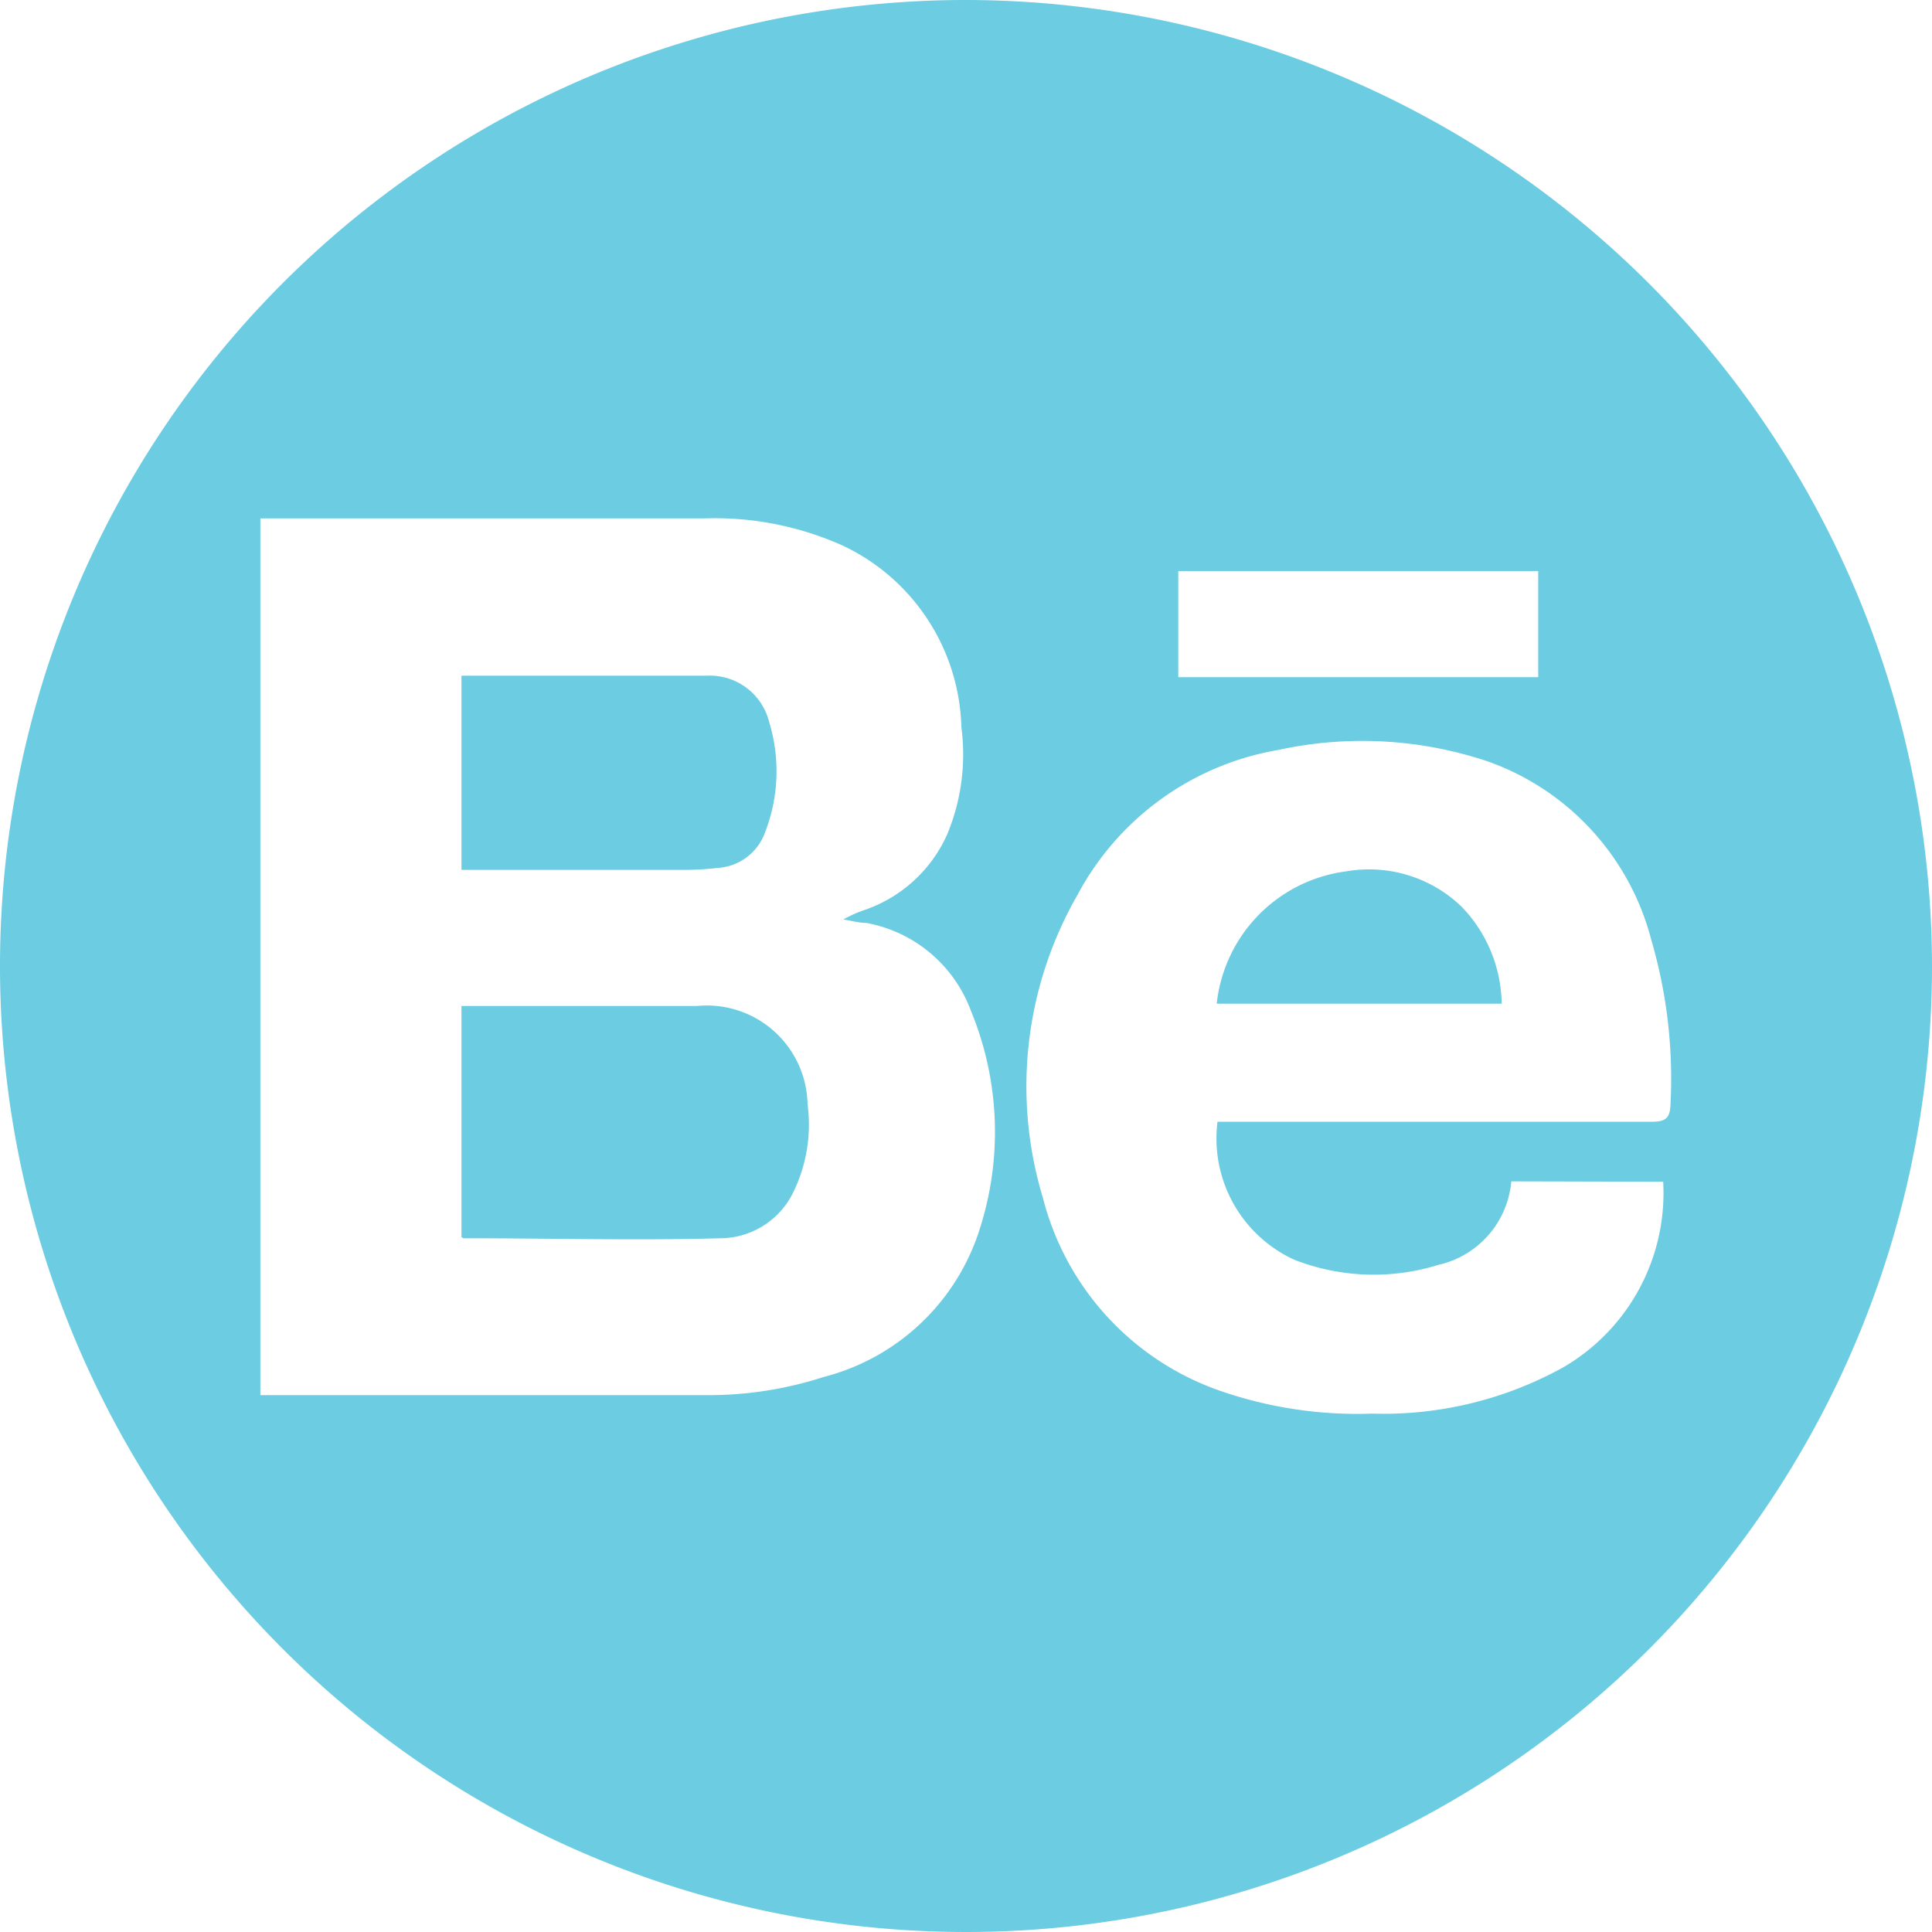<svg xmlns="http://www.w3.org/2000/svg" viewBox="0 0 50.24 50.24"><defs><style>.cls-1{fill:#6bcce2;}</style></defs><title>Behance</title><g id="Layer_2" data-name="Layer 2"><g id="Layer_1-2" data-name="Layer 1"><path class="cls-1" d="M50.24,25.12A25.12,25.12,0,1,1,25.12,0,25.15,25.15,0,0,1,50.24,25.12ZM6.77,36.28H18.41a9.74,9.74,0,0,0,3-.47,5.76,5.76,0,0,0,4-3.65,8.25,8.25,0,0,0-.16-5.87A3.59,3.59,0,0,0,22.53,24c-.19,0-.4-.06-.6-.09a3.33,3.33,0,0,1,.59-.26,3.65,3.65,0,0,0,2.11-1.95A5.41,5.41,0,0,0,25,18.91a5.38,5.38,0,0,0-3.08-4.72,8.13,8.13,0,0,0-3.6-.71H7.23l-.46,0ZM39.3,30.72a2.44,2.44,0,0,1-1.89,2.17,5.68,5.68,0,0,1-3.75-.13,3.47,3.47,0,0,1-2-3.59h.47c3.61,0,7.22,0,10.83,0,.37,0,.47-.11.48-.46a12.83,12.83,0,0,0-.5-4.27,6.71,6.71,0,0,0-4.25-4.64,10.27,10.27,0,0,0-5.44-.3,7.31,7.31,0,0,0-5.23,3.77,10,10,0,0,0-.9,7.88,7.19,7.19,0,0,0,4.56,5,10.87,10.87,0,0,0,4,.61,9.65,9.65,0,0,0,5-1.22,5.25,5.25,0,0,0,2.57-4.81ZM40,14.85H30.64v2.76H40Z"/><path class="cls-1" d="M12,32.16v-6h.45c1.89,0,3.78,0,5.67,0A2.62,2.62,0,0,1,21,28.72,4,4,0,0,1,20.63,31a2.12,2.12,0,0,1-1.89,1.2c-2.21.06-4.44,0-6.66,0C12.06,32.21,12,32.18,12,32.16Z"/><path class="cls-1" d="M12,22.62V17.57l.4,0h6A1.59,1.59,0,0,1,20,18.77a4.38,4.38,0,0,1-.1,2.86,1.4,1.4,0,0,1-1.24.94,7.52,7.52,0,0,1-.82.05H12Z"/><path class="cls-1" d="M39.05,26.1H31.64A3.89,3.89,0,0,1,35,22.66a3.47,3.47,0,0,1,3,.91A3.7,3.7,0,0,1,39.05,26.1Z"/></g></g></svg>